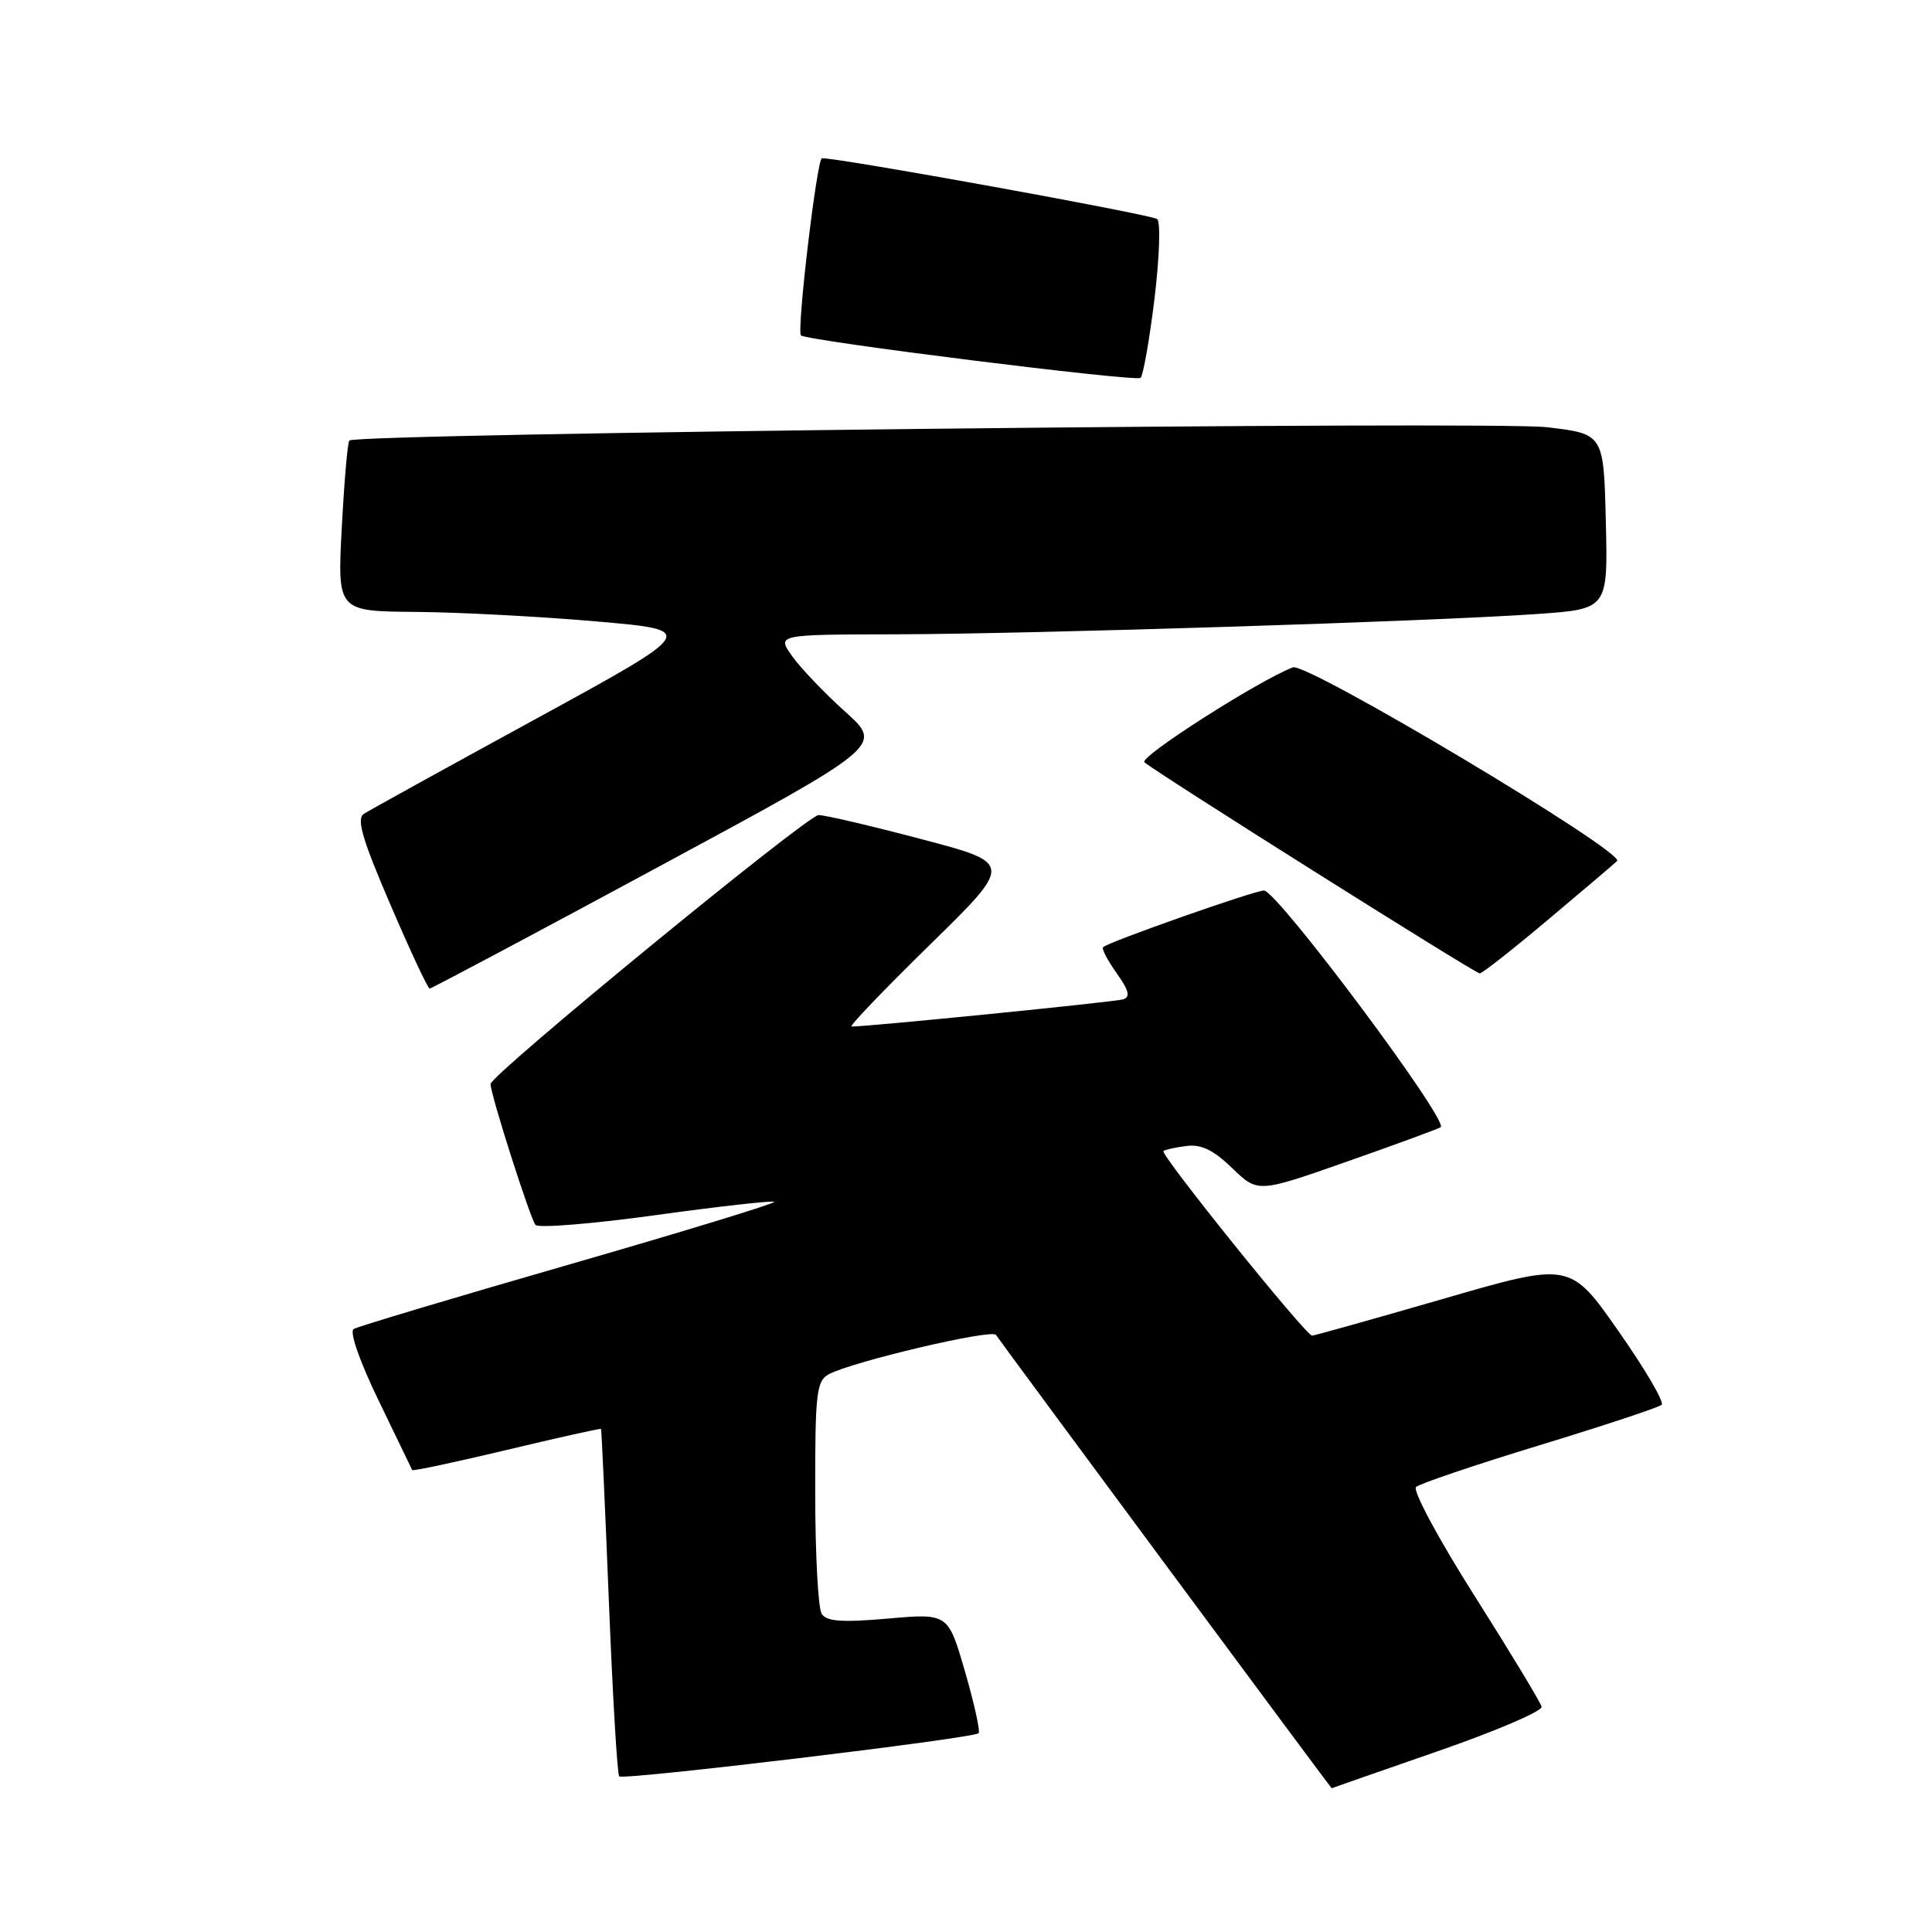 <?xml version="1.0" encoding="UTF-8" standalone="no"?>
<!DOCTYPE svg PUBLIC "-//W3C//DTD SVG 1.1//EN" "http://www.w3.org/Graphics/SVG/1.1/DTD/svg11.dtd" >
<svg xmlns="http://www.w3.org/2000/svg" xmlns:xlink="http://www.w3.org/1999/xlink" version="1.1" viewBox="0 0 256 256">
 <g >
 <path fill="currentColor"
d=" M 190.50 232.05 C 198.20 229.38 204.40 226.73 204.27 226.15 C 204.14 225.58 200.15 218.98 195.40 211.48 C 190.64 203.98 187.15 197.48 187.63 197.04 C 188.11 196.59 195.47 194.10 204.00 191.50 C 212.53 188.90 219.80 186.49 220.18 186.14 C 220.55 185.79 217.97 181.39 214.45 176.37 C 208.05 167.23 208.05 167.23 191.28 172.09 C 182.05 174.76 174.21 176.96 173.86 176.98 C 173.06 177.01 153.70 152.97 154.16 152.52 C 154.35 152.34 155.71 152.04 157.20 151.85 C 159.17 151.59 160.79 152.38 163.28 154.79 C 166.67 158.07 166.67 158.07 178.58 153.88 C 185.14 151.58 190.68 149.54 190.90 149.36 C 191.98 148.47 169.22 118.00 167.48 118.00 C 166.22 118.00 146.84 124.82 146.16 125.51 C 145.95 125.72 146.76 127.26 147.96 128.95 C 149.59 131.24 149.81 132.11 148.82 132.42 C 147.69 132.77 114.74 136.06 112.83 136.02 C 112.47 136.01 117.13 131.14 123.20 125.20 C 134.24 114.39 134.24 114.39 122.13 111.20 C 115.47 109.44 109.32 108.00 108.47 108.00 C 107.00 108.00 65.00 142.43 65.00 143.64 C 65.00 145.03 70.29 161.58 70.96 162.31 C 71.37 162.75 78.58 162.16 86.97 161.00 C 95.36 159.84 102.39 159.06 102.59 159.25 C 102.78 159.45 90.55 163.19 75.40 167.56 C 60.24 171.93 47.40 175.77 46.86 176.10 C 46.28 176.45 47.66 180.41 50.18 185.60 C 52.55 190.50 54.55 194.63 54.62 194.79 C 54.69 194.95 60.32 193.75 67.12 192.13 C 73.93 190.50 79.56 189.25 79.64 189.34 C 79.71 189.43 80.18 199.72 80.68 212.21 C 81.18 224.70 81.79 235.13 82.05 235.38 C 82.58 235.91 129.00 230.34 129.67 229.66 C 129.91 229.42 129.10 225.74 127.87 221.50 C 125.63 213.77 125.63 213.77 117.67 214.47 C 111.54 215.00 109.52 214.86 108.87 213.83 C 108.41 213.10 108.02 205.88 108.02 197.79 C 108.00 184.61 108.19 182.97 109.81 182.10 C 112.97 180.41 131.42 176.07 131.97 176.88 C 132.90 178.26 176.39 237.00 176.45 236.95 C 176.48 236.93 182.80 234.72 190.50 232.05 Z  M 87.18 114.90 C 117.00 98.81 117.00 98.81 112.01 94.32 C 109.26 91.85 106.09 88.53 104.97 86.95 C 102.92 84.08 102.92 84.08 118.71 84.05 C 136.96 84.00 189.85 82.33 203.66 81.36 C 213.06 80.70 213.06 80.70 212.78 69.10 C 212.50 57.50 212.50 57.50 205.00 56.61 C 197.86 55.76 47.23 57.43 46.29 58.37 C 46.06 58.60 45.61 63.79 45.29 69.90 C 44.70 81.00 44.70 81.00 55.10 81.08 C 60.82 81.13 71.58 81.69 79.00 82.34 C 92.50 83.51 92.50 83.51 71.00 95.26 C 59.17 101.72 48.92 107.38 48.21 107.84 C 47.21 108.48 48.00 111.21 51.71 119.82 C 54.34 125.96 56.69 130.98 56.93 130.99 C 57.16 130.99 70.78 123.76 87.18 114.90 Z  M 205.07 121.91 C 209.71 118.01 213.85 114.50 214.27 114.09 C 215.45 112.97 173.18 87.72 171.31 88.43 C 166.76 90.18 150.91 100.30 151.64 101.00 C 152.90 102.18 195.40 128.95 196.07 128.98 C 196.39 128.99 200.44 125.81 205.07 121.91 Z  M 152.97 39.64 C 153.63 34.21 153.80 29.44 153.34 29.03 C 152.66 28.44 111.02 20.88 108.91 20.97 C 108.25 21.00 105.54 43.88 106.13 44.44 C 106.88 45.16 150.52 50.62 151.13 50.07 C 151.48 49.76 152.30 45.06 152.97 39.64 Z "/>
</g>
</svg>